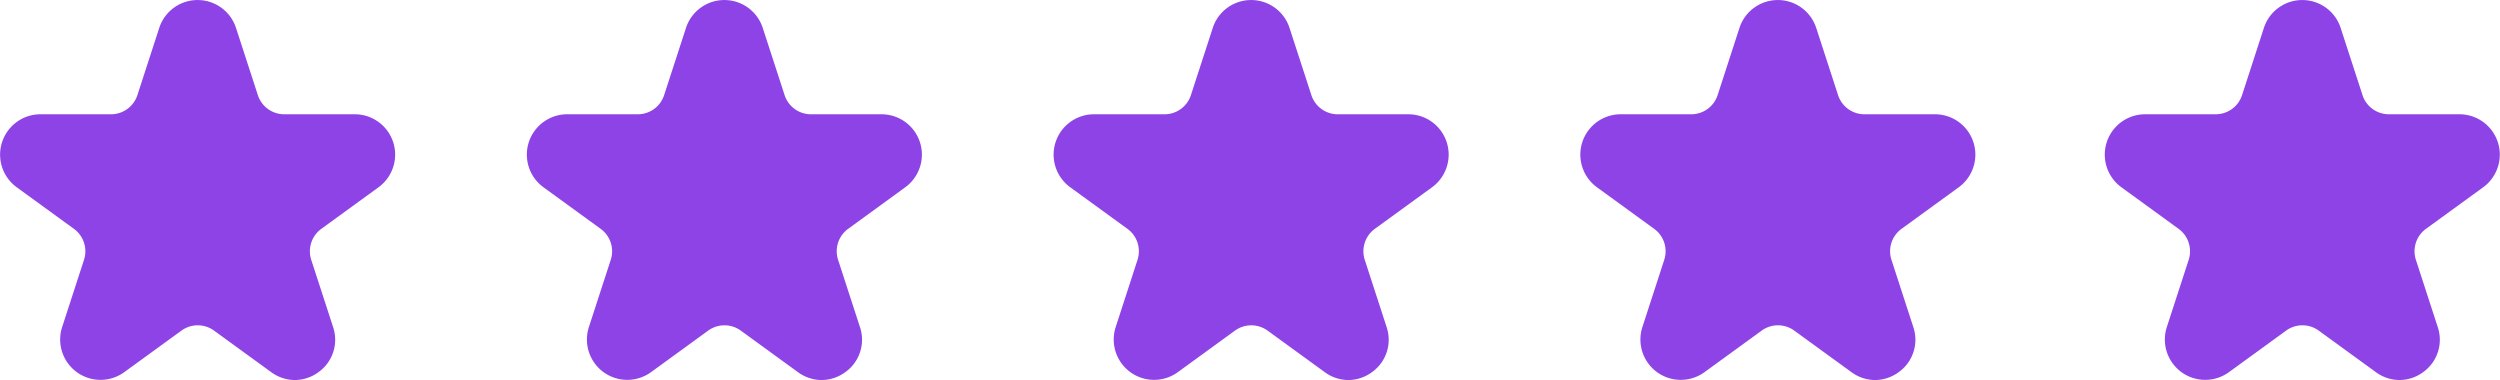 <svg xmlns="http://www.w3.org/2000/svg" width="95.34" height="14.493" viewBox="0 0 95.34 14.493">
  <g id="_5.0" data-name="5.0" transform="translate(-83.852 -207.988)">
    <path id="パス_184" data-name="パス 184" d="M374.477,603.392a1.533,1.533,0,0,1-.9-.3l-2.18-1.584a1.056,1.056,0,0,0-1.246,0l-2.18,1.584a1.539,1.539,0,0,1-2.368-1.72l.833-2.562a1.058,1.058,0,0,0-.385-1.185l-2.18-1.584a1.539,1.539,0,0,1,.9-2.784h2.694a1.057,1.057,0,0,0,1.008-.732l.833-2.562a1.539,1.539,0,0,1,2.927,0l.833,2.562a1.057,1.057,0,0,0,1.008.732h2.694a1.539,1.539,0,0,1,.9,2.784l-2.18,1.584a1.058,1.058,0,0,0-.385,1.185l.833,2.562a1.516,1.516,0,0,1-.559,1.72,1.534,1.534,0,0,1-.9.3Z" transform="translate(-279.381 -380.911)" fill="#8e43e7"/>
    <path id="パス_185" data-name="パス 185" d="M430.985,603.392a1.533,1.533,0,0,1-.9-.3l-2.18-1.584a1.057,1.057,0,0,0-1.246,0l-2.18,1.584a1.539,1.539,0,0,1-2.368-1.72l.833-2.562a1.058,1.058,0,0,0-.385-1.185l-2.18-1.584a1.539,1.539,0,0,1,.9-2.784h2.694a1.057,1.057,0,0,0,1.008-.732l.833-2.562a1.539,1.539,0,0,1,2.927,0l.833,2.562a1.057,1.057,0,0,0,1.008.732h2.694a1.539,1.539,0,0,1,.9,2.784L432,597.624a1.057,1.057,0,0,0-.385,1.185l.833,2.562a1.516,1.516,0,0,1-.559,1.72,1.535,1.535,0,0,1-.9.3Z" transform="translate(-315.801 -380.911)" fill="#8e43e7"/>
    <path id="パス_186" data-name="パス 186" d="M487.494,603.392a1.533,1.533,0,0,1-.9-.3l-2.18-1.584a1.059,1.059,0,0,0-1.246,0l-2.18,1.584a1.539,1.539,0,0,1-2.368-1.72l.832-2.562a1.058,1.058,0,0,0-.385-1.185l-2.18-1.584a1.539,1.539,0,0,1,.9-2.784h2.694a1.057,1.057,0,0,0,1.008-.732l.833-2.562a1.539,1.539,0,0,1,2.927,0l.833,2.562a1.057,1.057,0,0,0,1.008.732h2.694a1.539,1.539,0,0,1,.9,2.784l-2.18,1.584a1.058,1.058,0,0,0-.385,1.185l.833,2.562a1.516,1.516,0,0,1-.559,1.72A1.535,1.535,0,0,1,487.494,603.392Z" transform="translate(-352.22 -380.911)" fill="#8e43e7"/>
    <path id="パス_187" data-name="パス 187" d="M544,603.392a1.533,1.533,0,0,1-.9-.3l-2.18-1.584a1.056,1.056,0,0,0-1.246,0l-2.18,1.584a1.539,1.539,0,0,1-2.368-1.72l.833-2.562a1.057,1.057,0,0,0-.385-1.185l-2.18-1.584a1.539,1.539,0,0,1,.9-2.784h2.694a1.057,1.057,0,0,0,1.008-.732l.832-2.562a1.539,1.539,0,0,1,2.927,0l.833,2.562a1.057,1.057,0,0,0,1.008.732h2.694a1.539,1.539,0,0,1,.9,2.784l-2.18,1.584a1.057,1.057,0,0,0-.385,1.185l.833,2.562a1.516,1.516,0,0,1-.559,1.72,1.534,1.534,0,0,1-.9.3Z" transform="translate(-388.64 -380.911)" fill="#8e43e7"/>
    <path id="パス_486" data-name="パス 486" d="M544,603.392a1.533,1.533,0,0,1-.9-.3l-2.18-1.584a1.056,1.056,0,0,0-1.246,0l-2.18,1.584a1.539,1.539,0,0,1-2.368-1.72l.833-2.562a1.057,1.057,0,0,0-.385-1.185l-2.18-1.584a1.539,1.539,0,0,1,.9-2.784h2.694a1.057,1.057,0,0,0,1.008-.732l.832-2.562a1.539,1.539,0,0,1,2.927,0l.833,2.562a1.057,1.057,0,0,0,1.008.732h2.694a1.539,1.539,0,0,1,.9,2.784l-2.18,1.584a1.057,1.057,0,0,0-.385,1.185l.833,2.562a1.516,1.516,0,0,1-.559,1.72,1.534,1.534,0,0,1-.9.3Z" transform="translate(-368.64 -380.911)" fill="#8e43e7"/>
  </g>
</svg>
